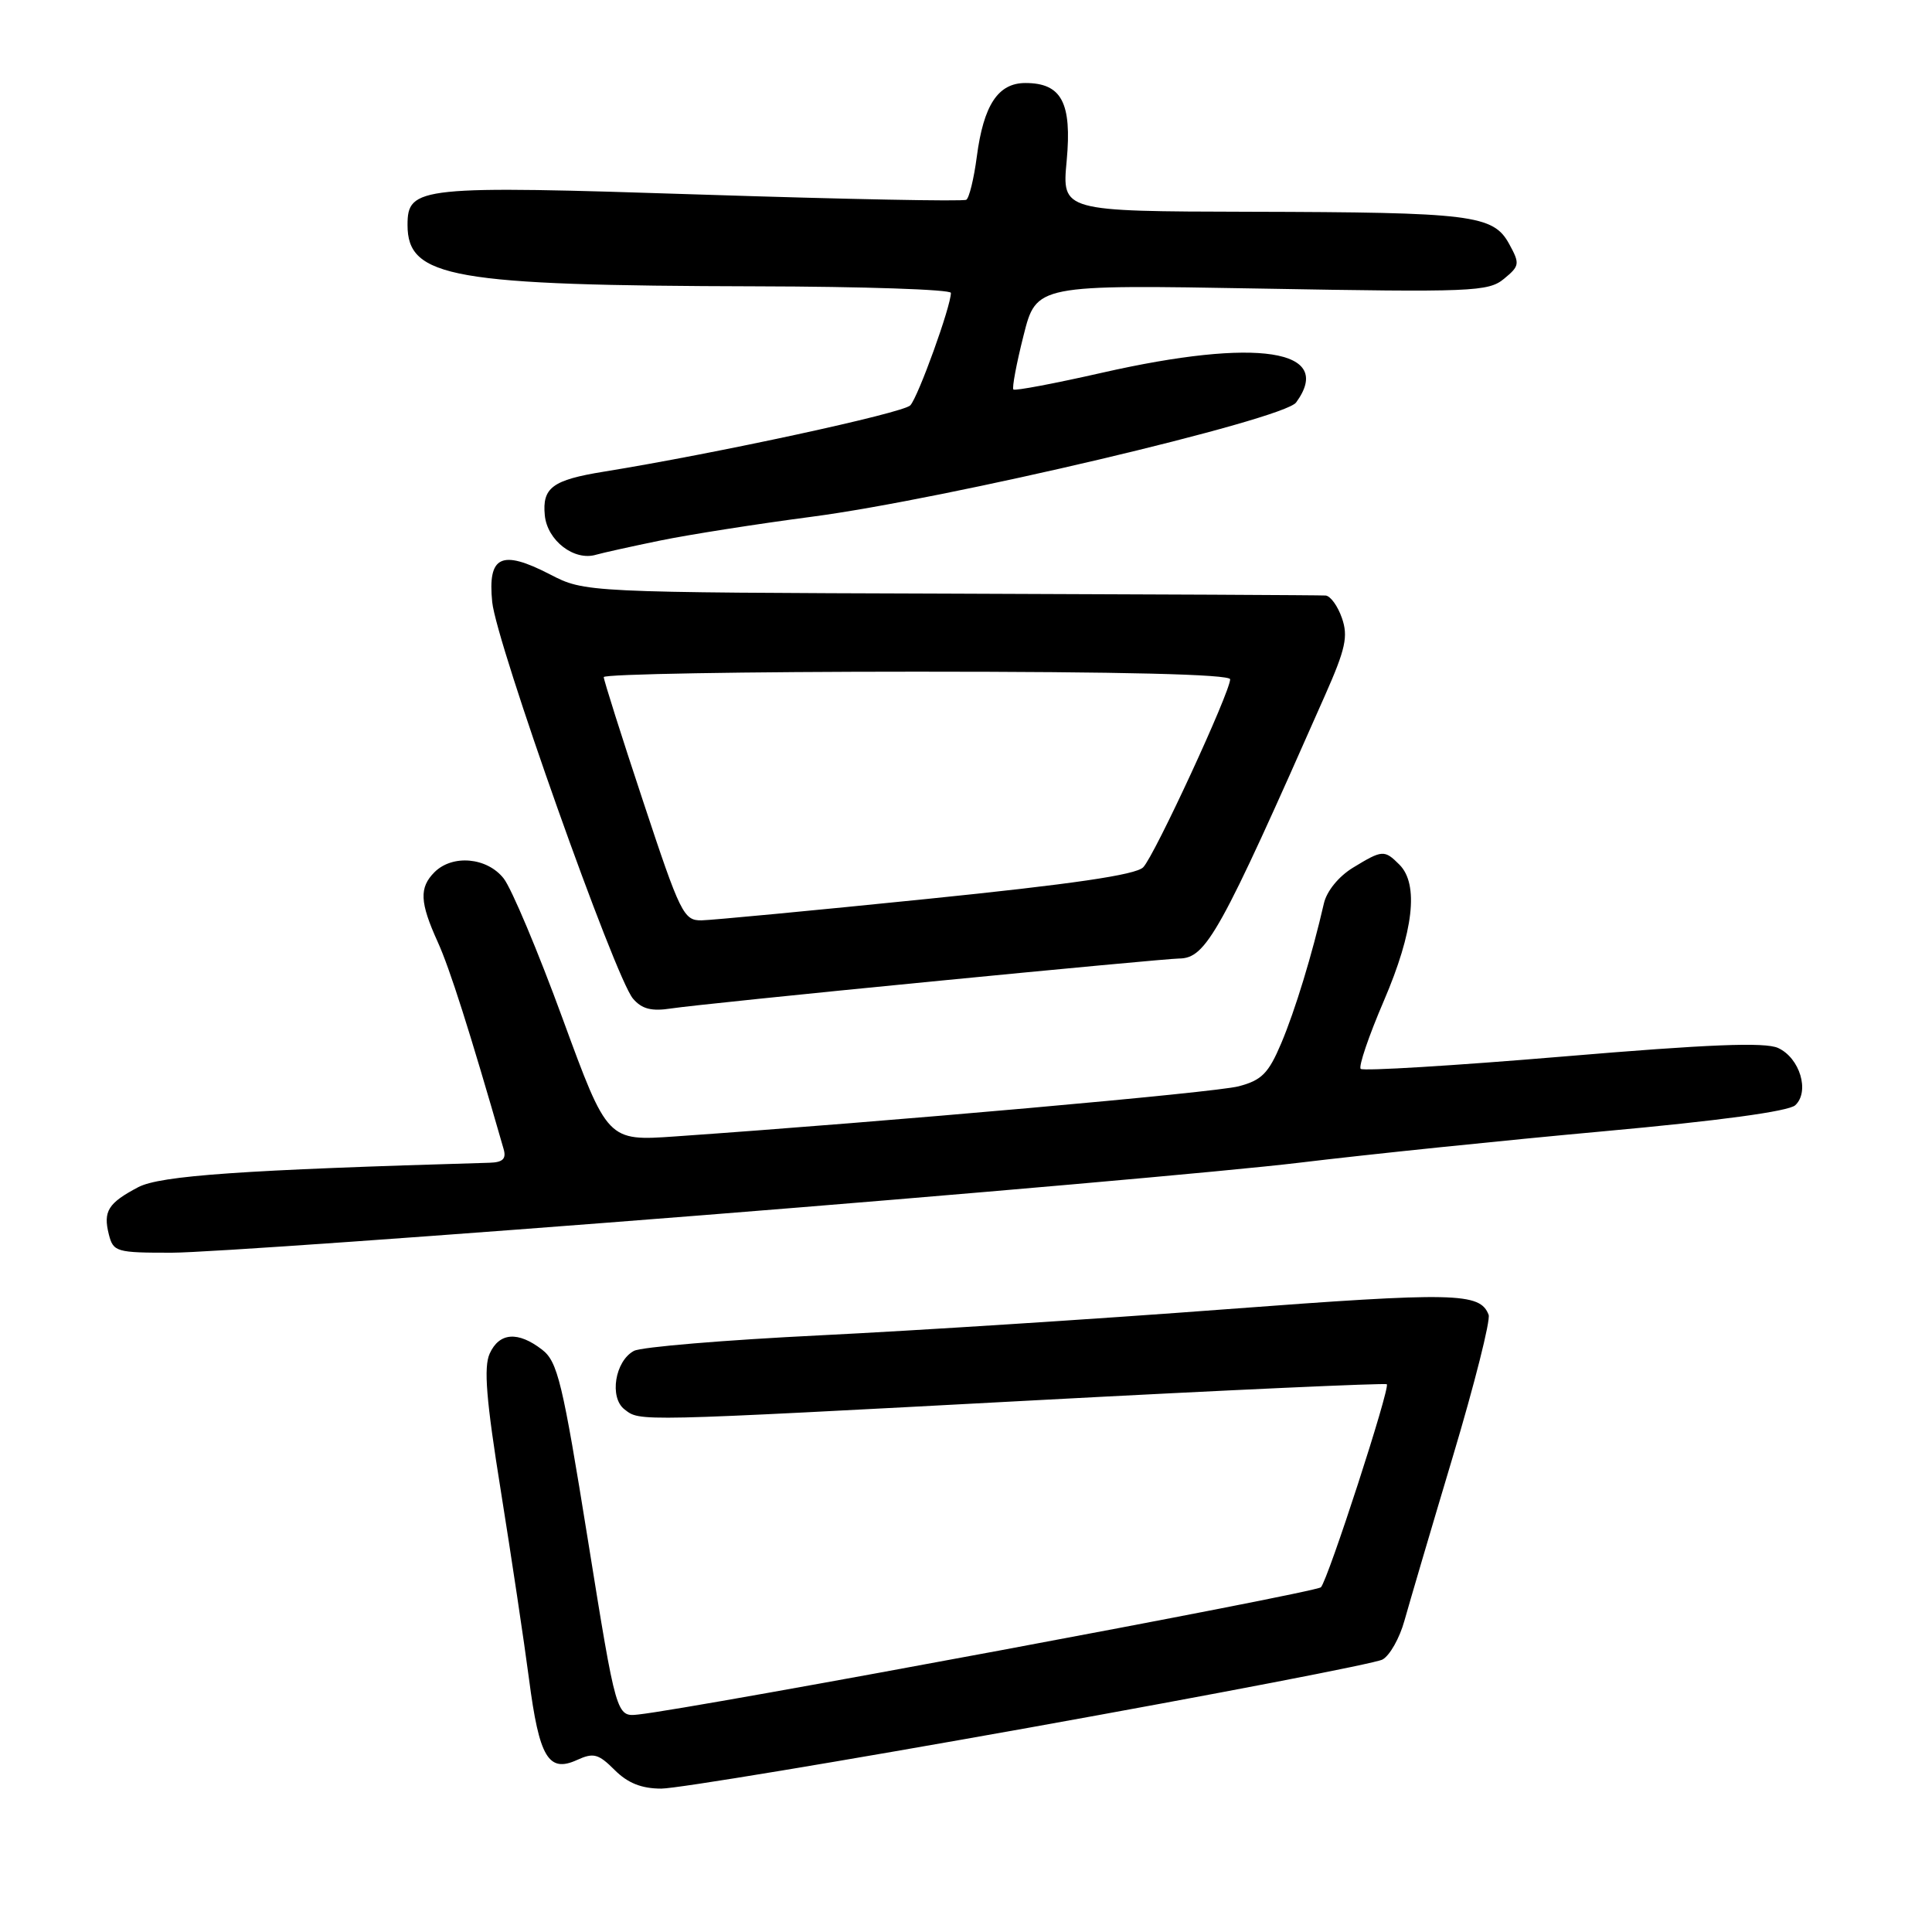 <?xml version="1.0" encoding="UTF-8" standalone="no"?>
<!DOCTYPE svg PUBLIC "-//W3C//DTD SVG 1.1//EN" "http://www.w3.org/Graphics/SVG/1.1/DTD/svg11.dtd" >
<svg xmlns="http://www.w3.org/2000/svg" xmlns:xlink="http://www.w3.org/1999/xlink" version="1.1" viewBox="0 0 256 256">
 <g >
 <path fill="currentColor"
d=" M 136.39 228.92 C 161.16 224.47 182.22 220.42 183.18 219.90 C 184.14 219.39 185.46 217.06 186.10 214.73 C 186.75 212.41 189.63 202.62 192.51 193.00 C 195.39 183.38 197.52 174.92 197.25 174.22 C 196.12 171.26 192.87 171.19 162.46 173.48 C 145.43 174.77 121.21 176.32 108.63 176.94 C 96.05 177.56 84.96 178.48 84.00 179.00 C 81.49 180.34 80.71 185.18 82.75 186.75 C 84.86 188.37 83.76 188.39 137.46 185.53 C 162.73 184.18 183.57 183.24 183.76 183.42 C 184.23 183.89 175.98 209.29 175.03 210.32 C 174.36 211.03 92.19 226.36 84.59 227.18 C 81.67 227.50 81.67 227.50 77.90 204.05 C 74.53 183.08 73.89 180.42 71.82 178.83 C 68.63 176.37 66.16 176.56 64.89 179.35 C 64.07 181.14 64.42 185.48 66.37 197.60 C 67.77 206.35 69.45 217.55 70.10 222.50 C 71.45 232.87 72.67 234.93 76.45 233.21 C 78.64 232.21 79.29 232.38 81.44 234.53 C 83.18 236.27 85.01 237.00 87.63 237.00 C 89.67 237.00 111.61 233.36 136.39 228.92 Z  M 93.12 161.02 C 127.56 158.29 163.11 155.16 172.12 154.07 C 181.13 152.98 199.30 151.10 212.50 149.90 C 227.79 148.51 237.00 147.26 237.88 146.45 C 239.83 144.64 238.49 140.18 235.60 138.86 C 233.86 138.07 226.38 138.37 207.06 140.00 C 192.65 141.21 180.61 141.94 180.30 141.63 C 179.99 141.32 181.37 137.26 183.37 132.61 C 187.31 123.43 188.03 117.17 185.43 114.57 C 183.44 112.58 183.17 112.60 179.28 114.97 C 177.38 116.13 175.79 118.08 175.42 119.72 C 173.87 126.47 171.62 133.86 169.77 138.24 C 168.08 142.23 167.18 143.14 164.13 143.94 C 161.01 144.77 117.65 148.62 89.50 150.58 C 80.50 151.21 80.50 151.21 74.56 135.00 C 71.30 126.09 67.78 117.72 66.74 116.40 C 64.54 113.60 59.96 113.19 57.57 115.57 C 55.53 117.62 55.62 119.56 58.00 124.81 C 59.60 128.34 62.18 136.43 66.73 152.25 C 67.11 153.55 66.63 154.02 64.87 154.07 C 32.04 155.02 21.25 155.77 18.31 157.31 C 14.33 159.41 13.65 160.49 14.42 163.56 C 15.01 165.88 15.40 166.00 22.77 165.99 C 27.02 165.99 58.68 163.75 93.12 161.02 Z  M 123.50 130.05 C 140.55 128.38 155.27 127.01 156.21 127.01 C 159.82 126.99 161.59 123.81 175.57 92.14 C 178.30 85.98 178.66 84.32 177.81 81.89 C 177.26 80.30 176.29 78.96 175.65 78.91 C 175.02 78.86 152.68 78.75 126.00 78.66 C 77.50 78.50 77.50 78.50 72.86 76.10 C 66.42 72.78 64.61 73.65 65.22 79.77 C 65.77 85.24 81.51 129.60 83.88 132.33 C 85.06 133.71 86.34 134.03 88.98 133.62 C 90.92 133.32 106.45 131.71 123.50 130.05 Z  M 87.50 71.62 C 91.35 70.83 100.35 69.42 107.50 68.48 C 125.33 66.15 170.09 55.59 171.74 53.33 C 176.89 46.30 166.63 44.72 146.07 49.38 C 139.78 50.81 134.48 51.81 134.28 51.61 C 134.08 51.41 134.68 48.20 135.62 44.48 C 137.32 37.71 137.32 37.71 167.19 38.24 C 195.08 38.74 197.21 38.65 199.28 36.95 C 201.37 35.23 201.41 34.95 199.97 32.32 C 197.86 28.47 195.07 28.13 165.61 28.06 C 140.71 28.00 140.71 28.00 141.34 21.31 C 142.05 13.61 140.67 11.00 135.87 11.00 C 132.25 11.00 130.33 13.91 129.43 20.77 C 129.05 23.67 128.42 26.24 128.04 26.47 C 127.66 26.71 111.97 26.40 93.18 25.79 C 55.47 24.56 54.00 24.71 54.00 29.82 C 54.00 36.80 59.90 37.84 100.25 37.94 C 114.41 37.97 126.00 38.36 126.00 38.81 C 126.00 40.59 121.67 52.58 120.62 53.71 C 119.67 54.73 94.90 60.09 80.00 62.50 C 73.20 63.60 71.83 64.62 72.19 68.29 C 72.52 71.64 76.10 74.38 79.00 73.50 C 79.83 73.26 83.65 72.41 87.50 71.62 Z  M 85.23 106.22 C 82.35 97.54 80.00 90.11 80.00 89.72 C 80.00 89.32 98.67 89.00 121.50 89.00 C 148.71 89.00 163.00 89.35 163.00 90.01 C 163.00 91.71 152.97 113.41 151.48 114.92 C 150.50 115.93 142.05 117.16 122.79 119.12 C 107.78 120.65 94.36 121.92 92.98 121.95 C 90.60 122.00 90.15 121.10 85.23 106.22 Z "/>
</g>
</svg>